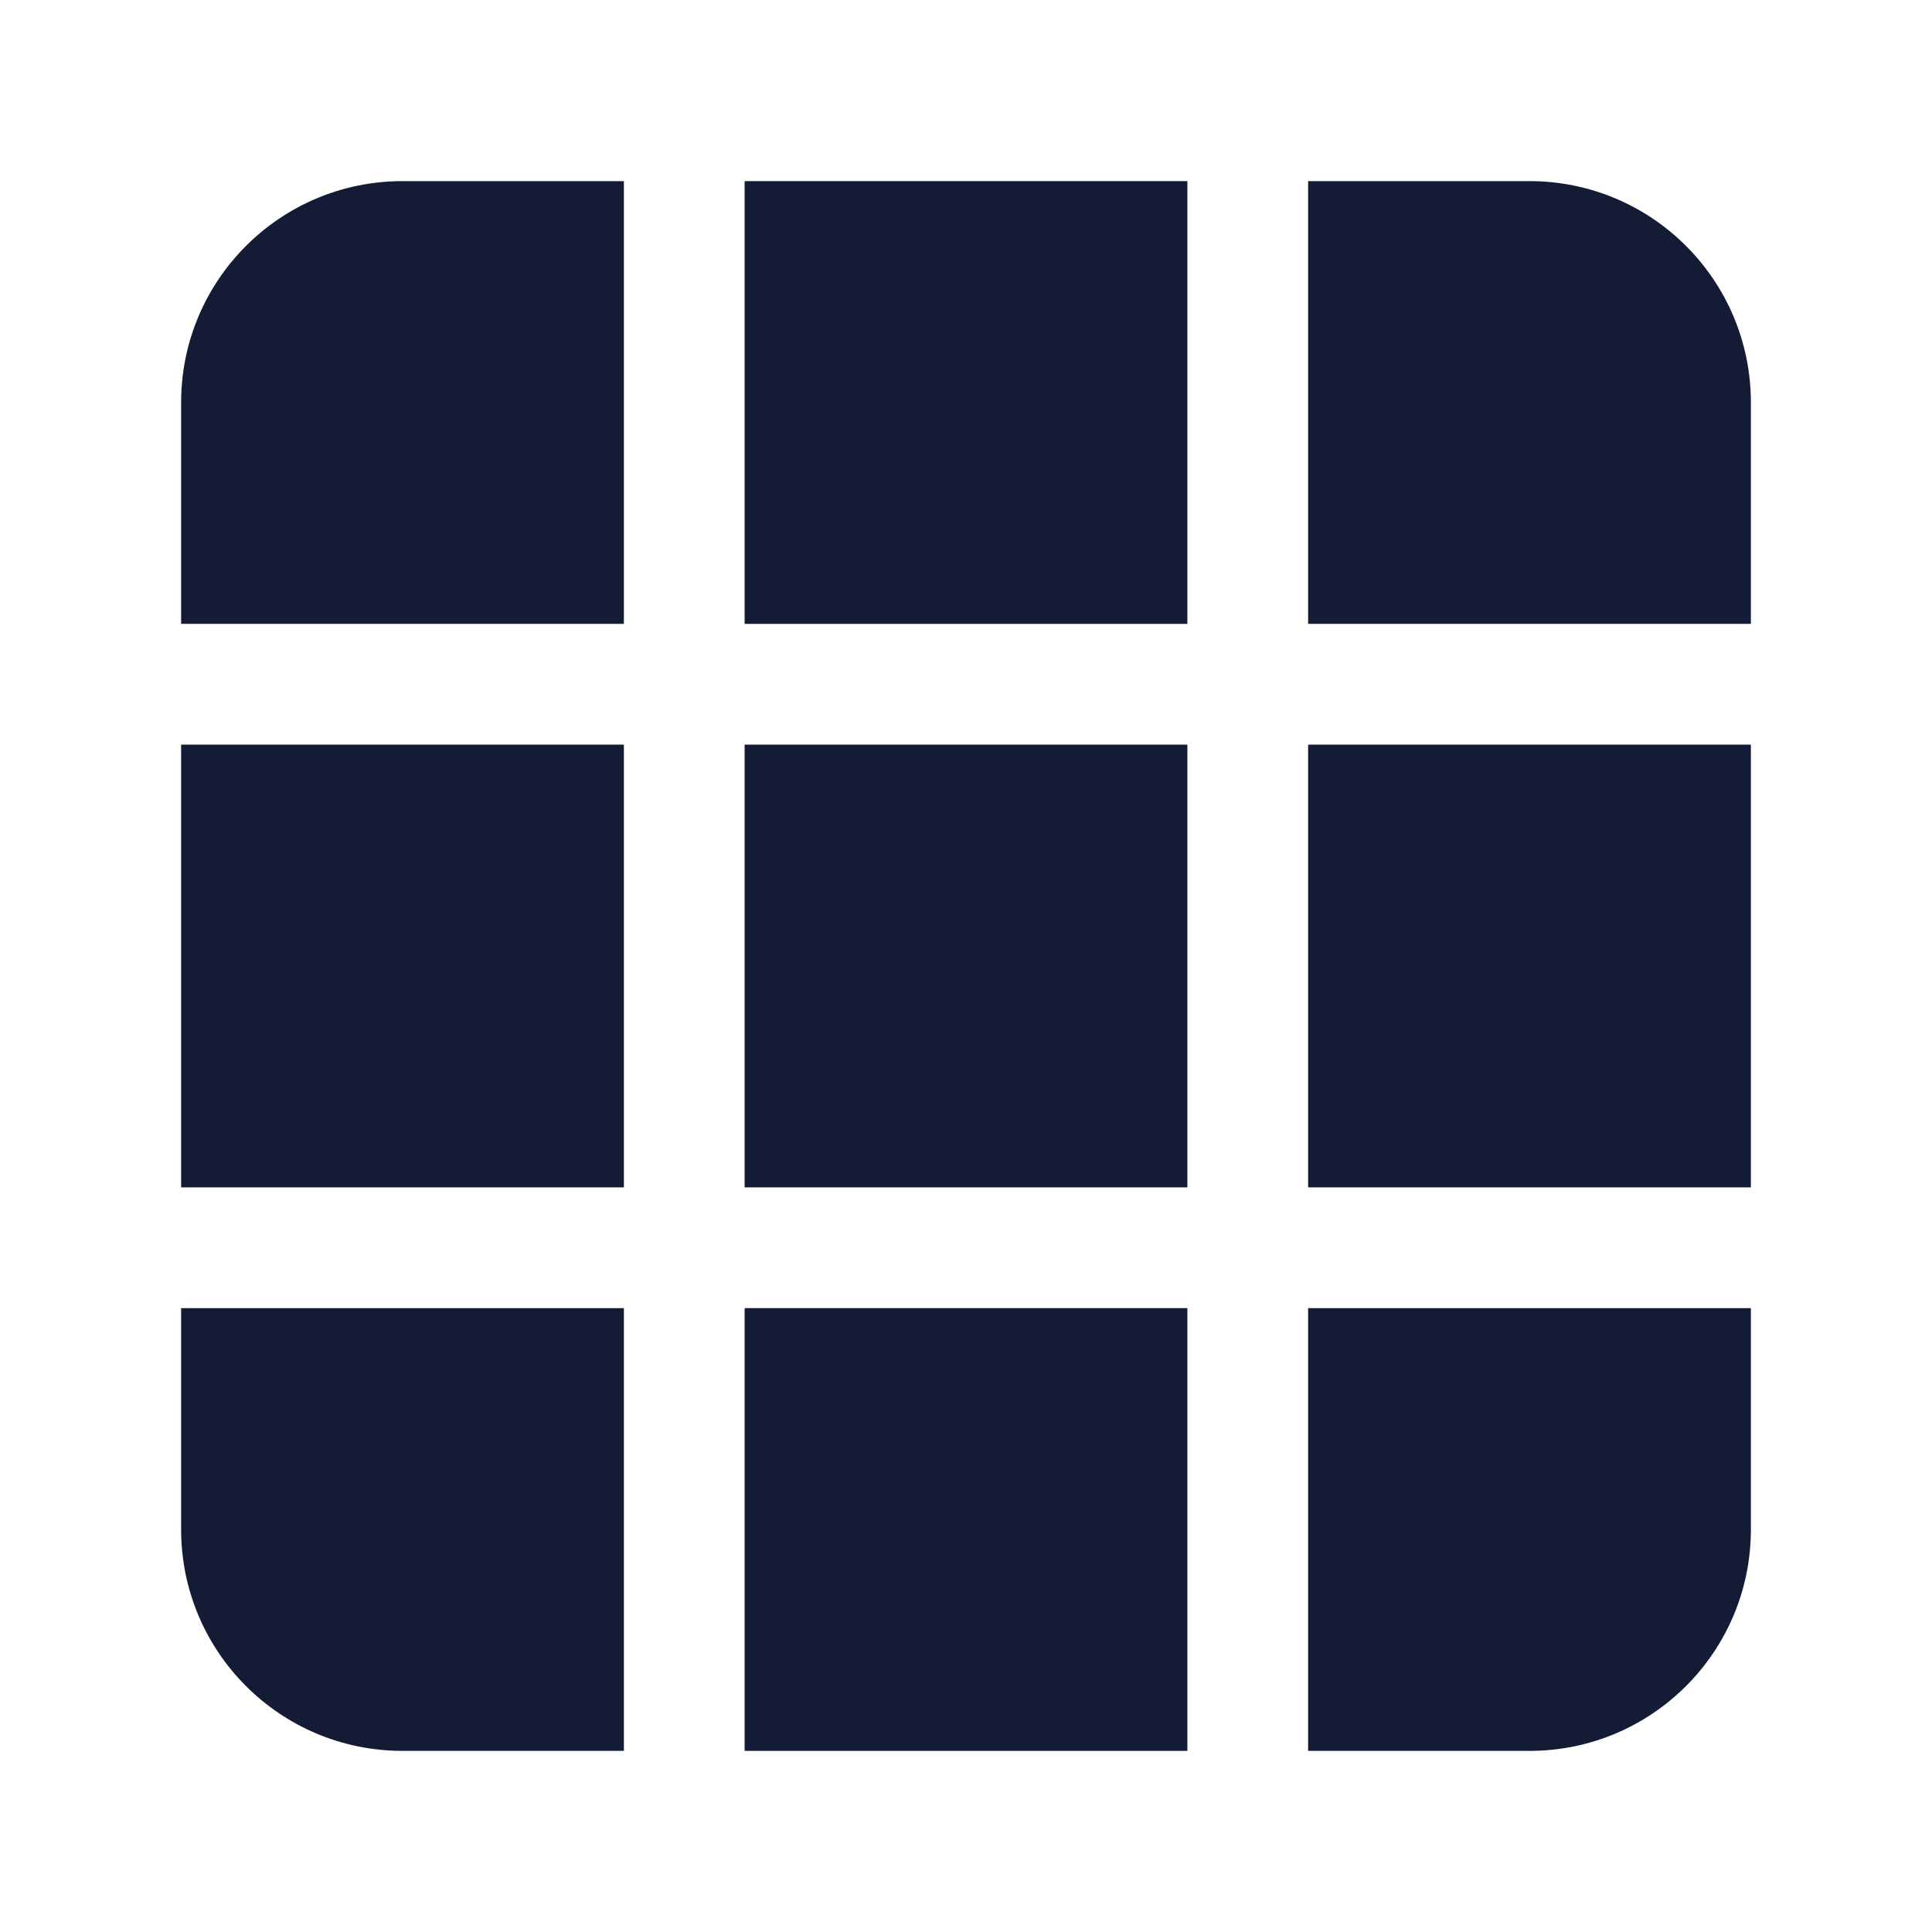 <svg width="24" height="24" viewBox="0 0 24 24" fill="none" xmlns="http://www.w3.org/2000/svg">
<path d="M5 2.25H7.75V7.75L2.25 7.75V5C2.25 3.481 3.481 2.25 5 2.25Z" fill="#141B34"/>
<path d="M2.25 9.25V14.75H7.75V9.25L2.25 9.25Z" fill="#141B34"/>
<path d="M9.25 9.25V14.75H14.75V9.25H9.25Z" fill="#141B34"/>
<path d="M16.25 9.25V14.75H21.75V9.25L16.25 9.25Z" fill="#141B34"/>
<path d="M21.75 7.75L16.25 7.75V2.25H19C20.519 2.25 21.75 3.481 21.75 5V7.75Z" fill="#141B34"/>
<path d="M21.75 16.25H16.25V21.75H19C20.519 21.75 21.75 20.519 21.75 19V16.25Z" fill="#141B34"/>
<path d="M14.75 16.25H9.25V21.75H14.75V16.25Z" fill="#141B34"/>
<path d="M7.75 16.25H2.25V19C2.25 20.519 3.481 21.75 5 21.75H7.75V16.25Z" fill="#141B34"/>
<path d="M14.75 7.75H9.25V2.25H14.75V7.75Z" fill="#141B34"/>
</svg>

